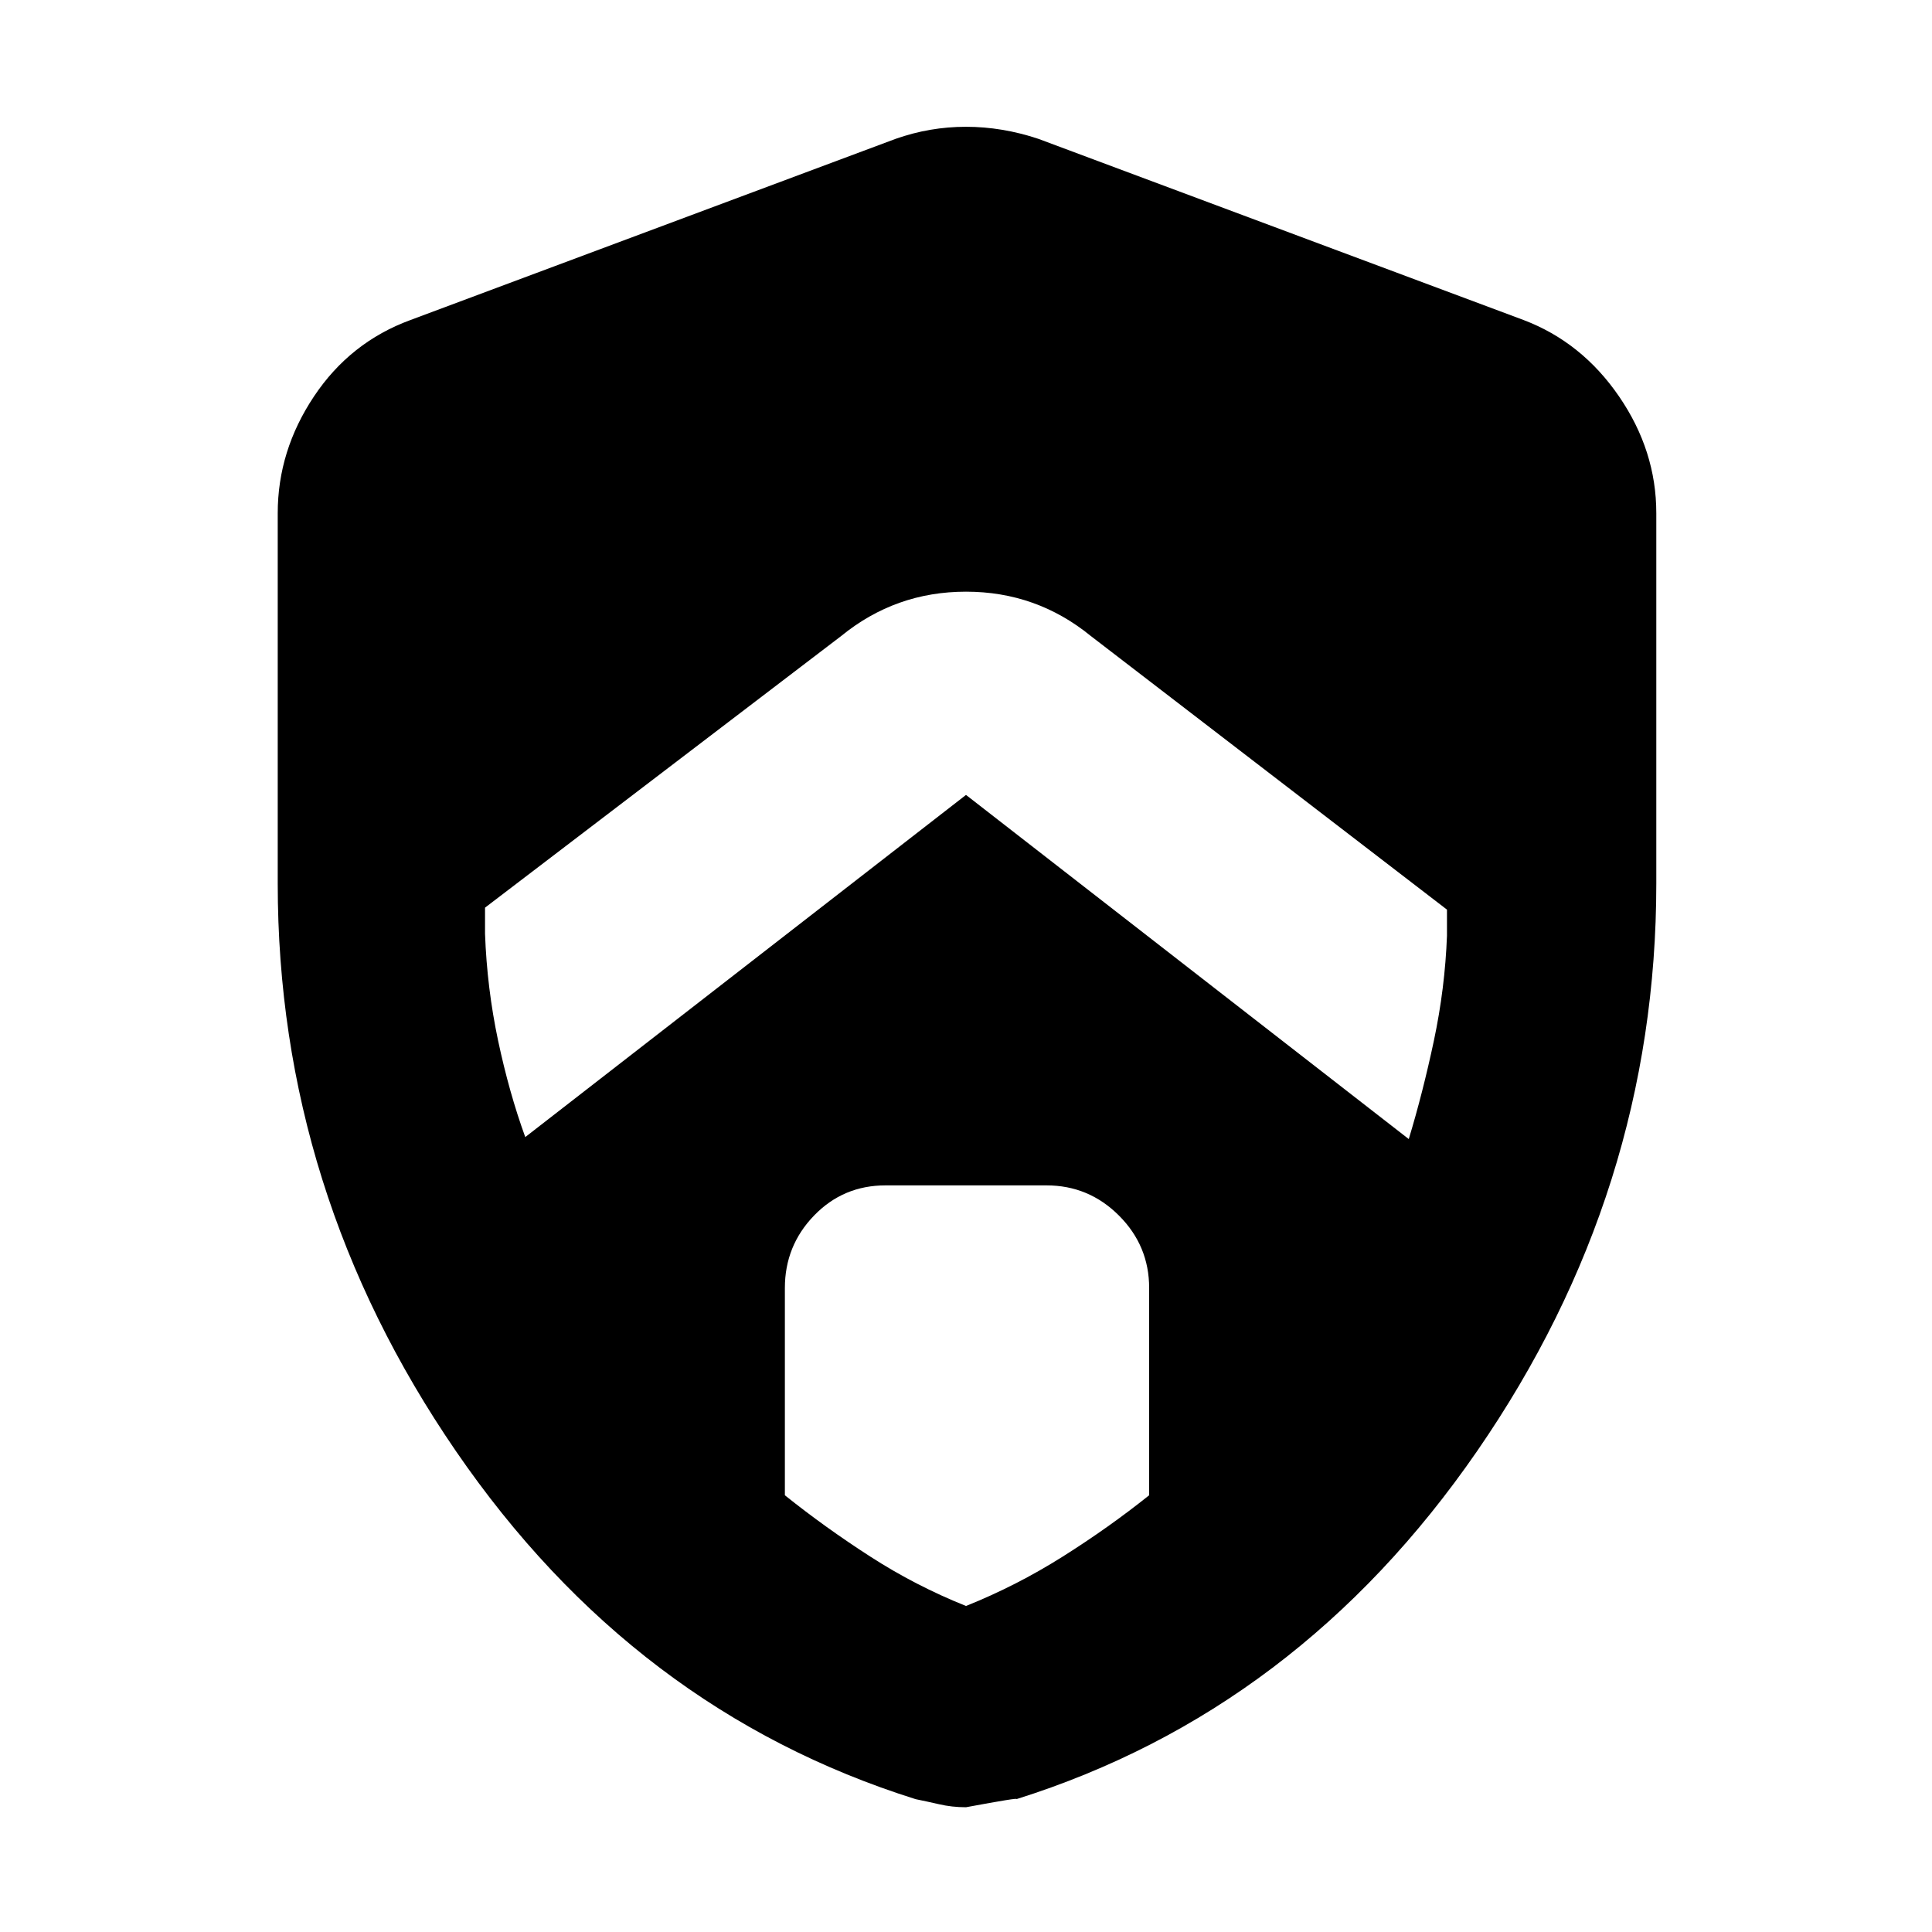 <svg xmlns="http://www.w3.org/2000/svg" height="40" width="40"><path d="M10.875 23.542 20 16.458l9.167 7.125q.291-.958.521-2.041.229-1.084.27-2.167v-.542l-7.375-5.666Q21.458 12.25 20 12.25q-1.458 0-2.583.917l-7.375 5.625v.541q.041 1.125.27 2.209.23 1.083.563 2ZM20 33.25q1.042-.417 2-1.021.958-.604 1.792-1.271v-4.291q0-.875-.625-1.5t-1.5-.625h-3.334q-.875 0-1.479.625-.604.625-.604 1.5v4.291q.833.667 1.771 1.271.937.604 1.979 1.021Zm0 4.167q-.292 0-.562-.063-.271-.062-.48-.104-5.833-1.833-9.52-7.208-3.688-5.375-3.688-11.75v-7.667q0-1.292.75-2.417.75-1.125 2-1.583l10.042-3.75q.708-.25 1.458-.25t1.5.25l10.042 3.75q1.208.458 1.979 1.583.771 1.125.771 2.417v7.667q0 6.375-3.709 11.75-3.708 5.375-9.541 7.208.083-.042-1.042.167Z"/></svg>
